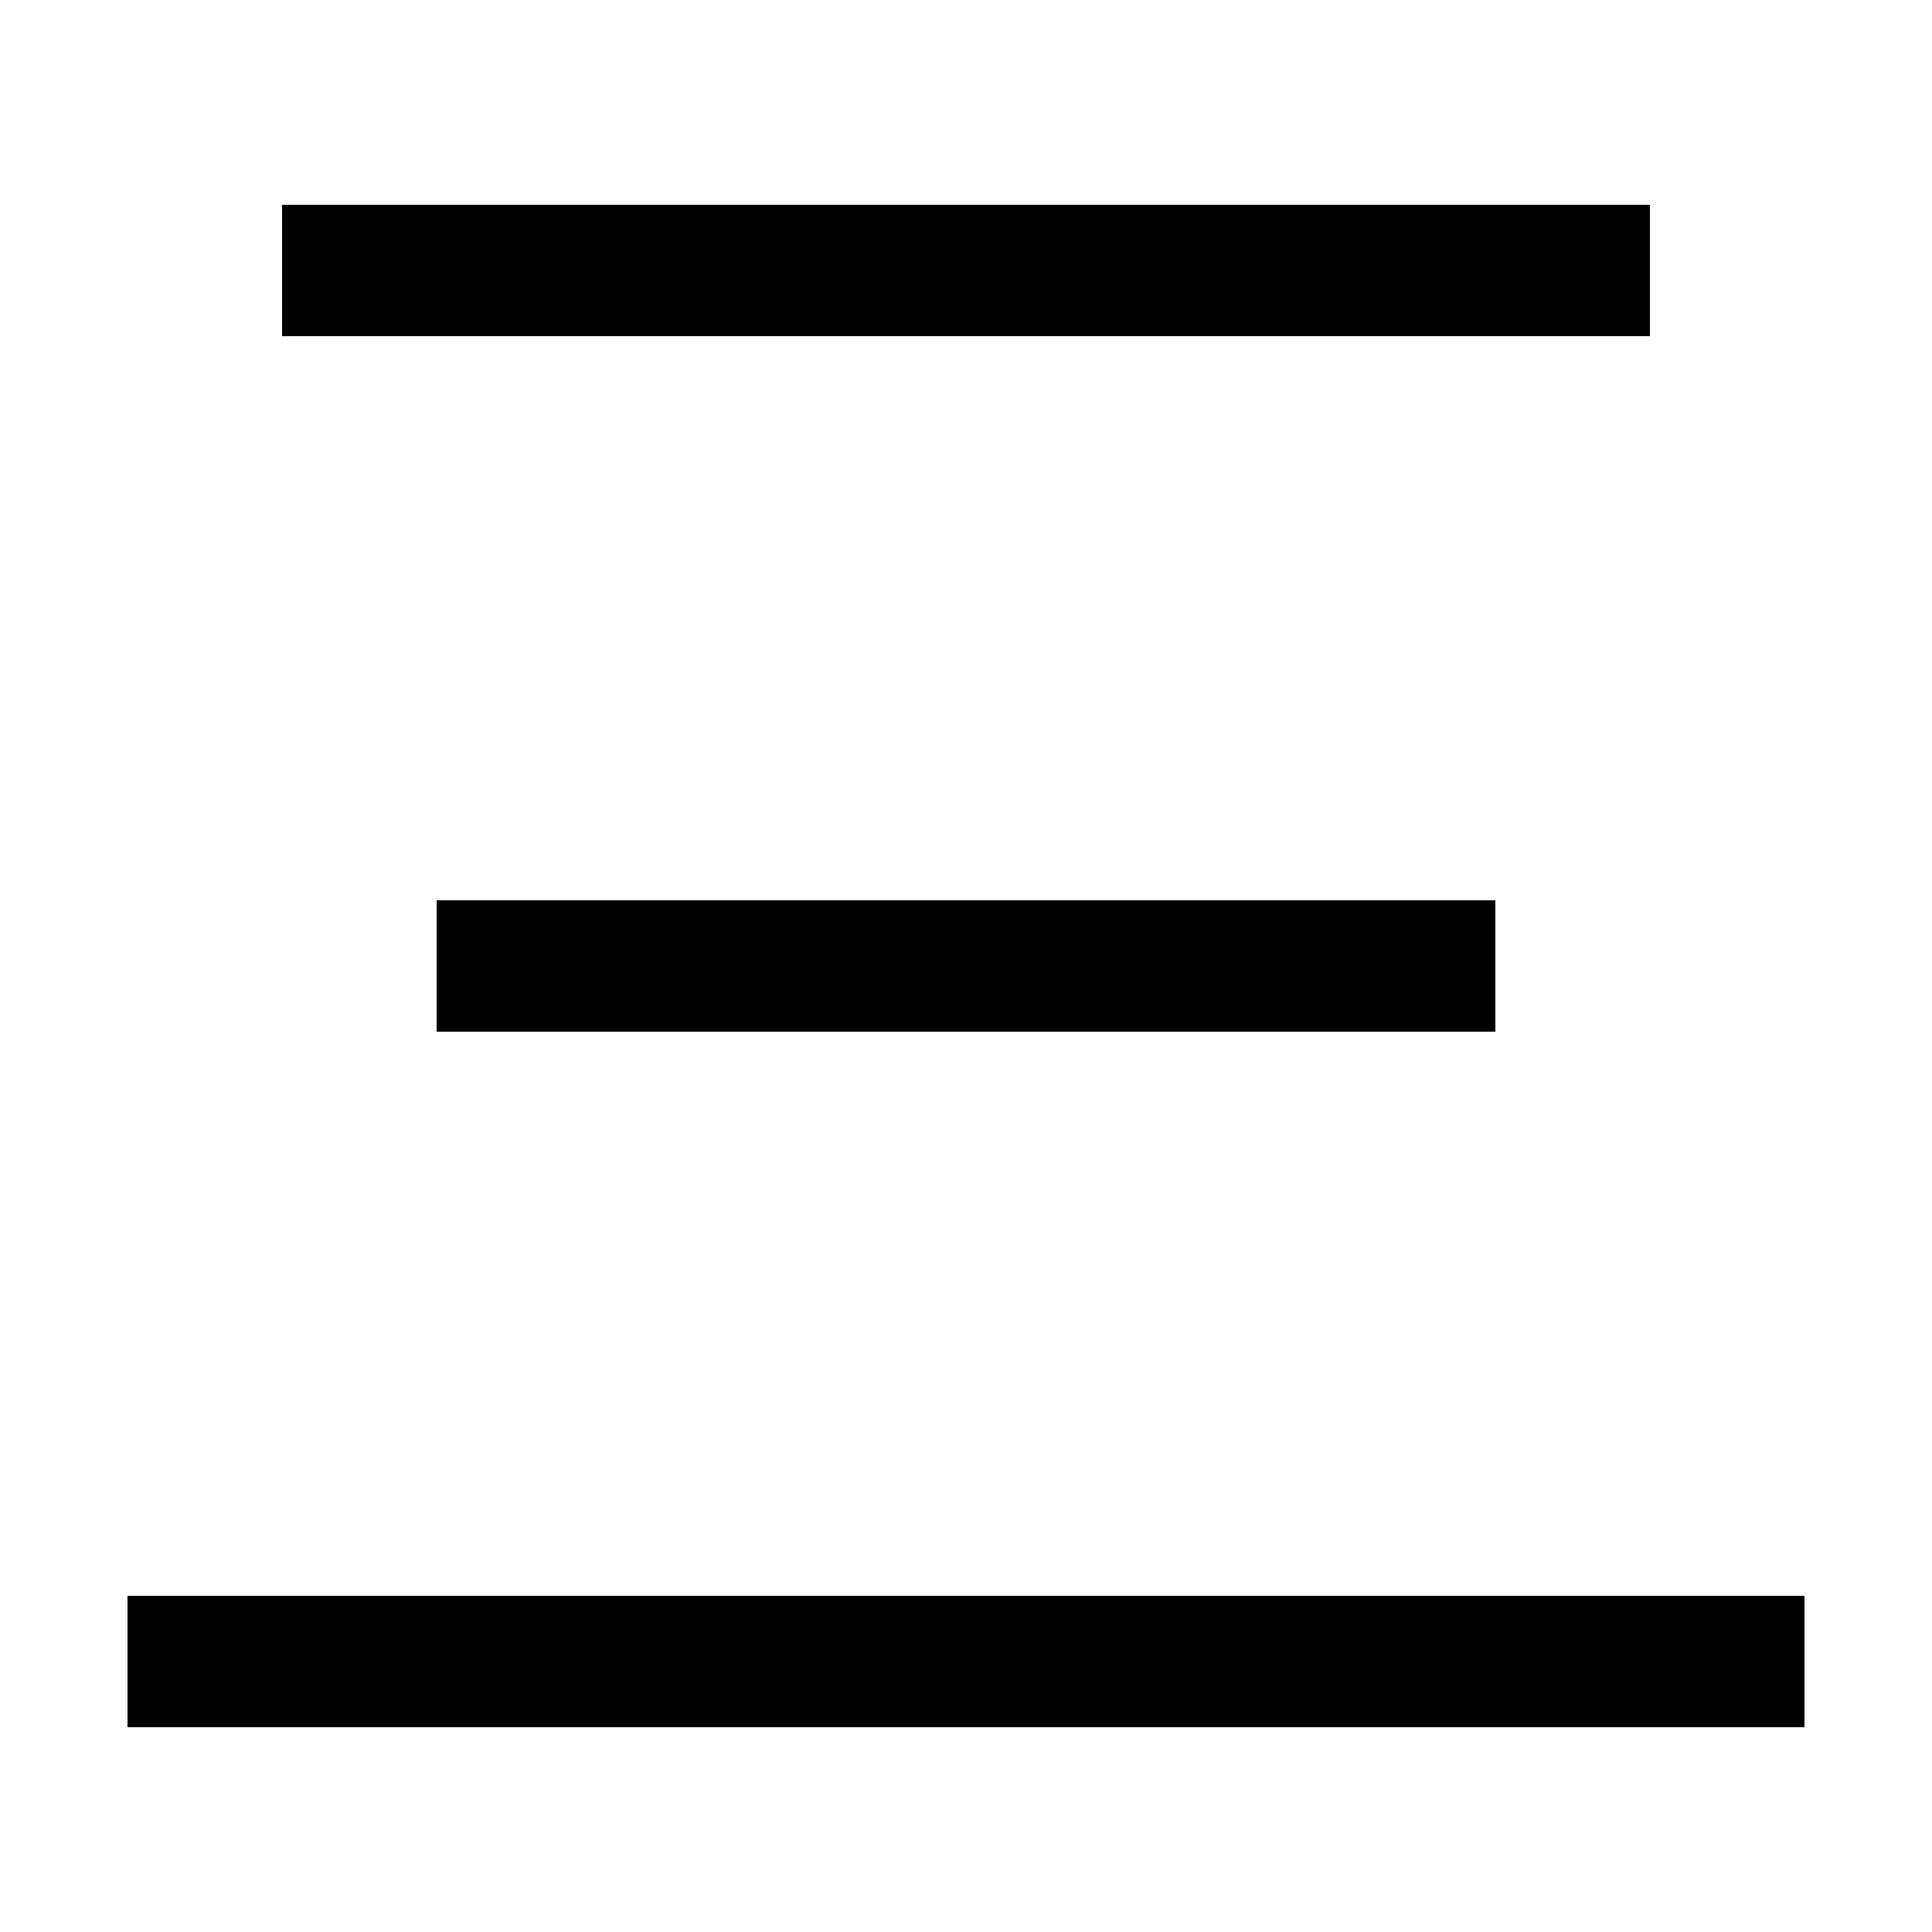 <svg xmlns="http://www.w3.org/2000/svg" viewBox="0 0 1000 1000"><defs><style>.a{fill:none;stroke:#000;stroke-linecap:square;stroke-miterlimit:2;stroke-width:68px;}</style></defs><title>three</title><line class="a" x1="180" y1="140" x2="820" y2="140"/><line class="a" x1="260" y1="500" x2="740" y2="500"/><line class="a" x1="100" y1="860" x2="900" y2="860"/></svg>